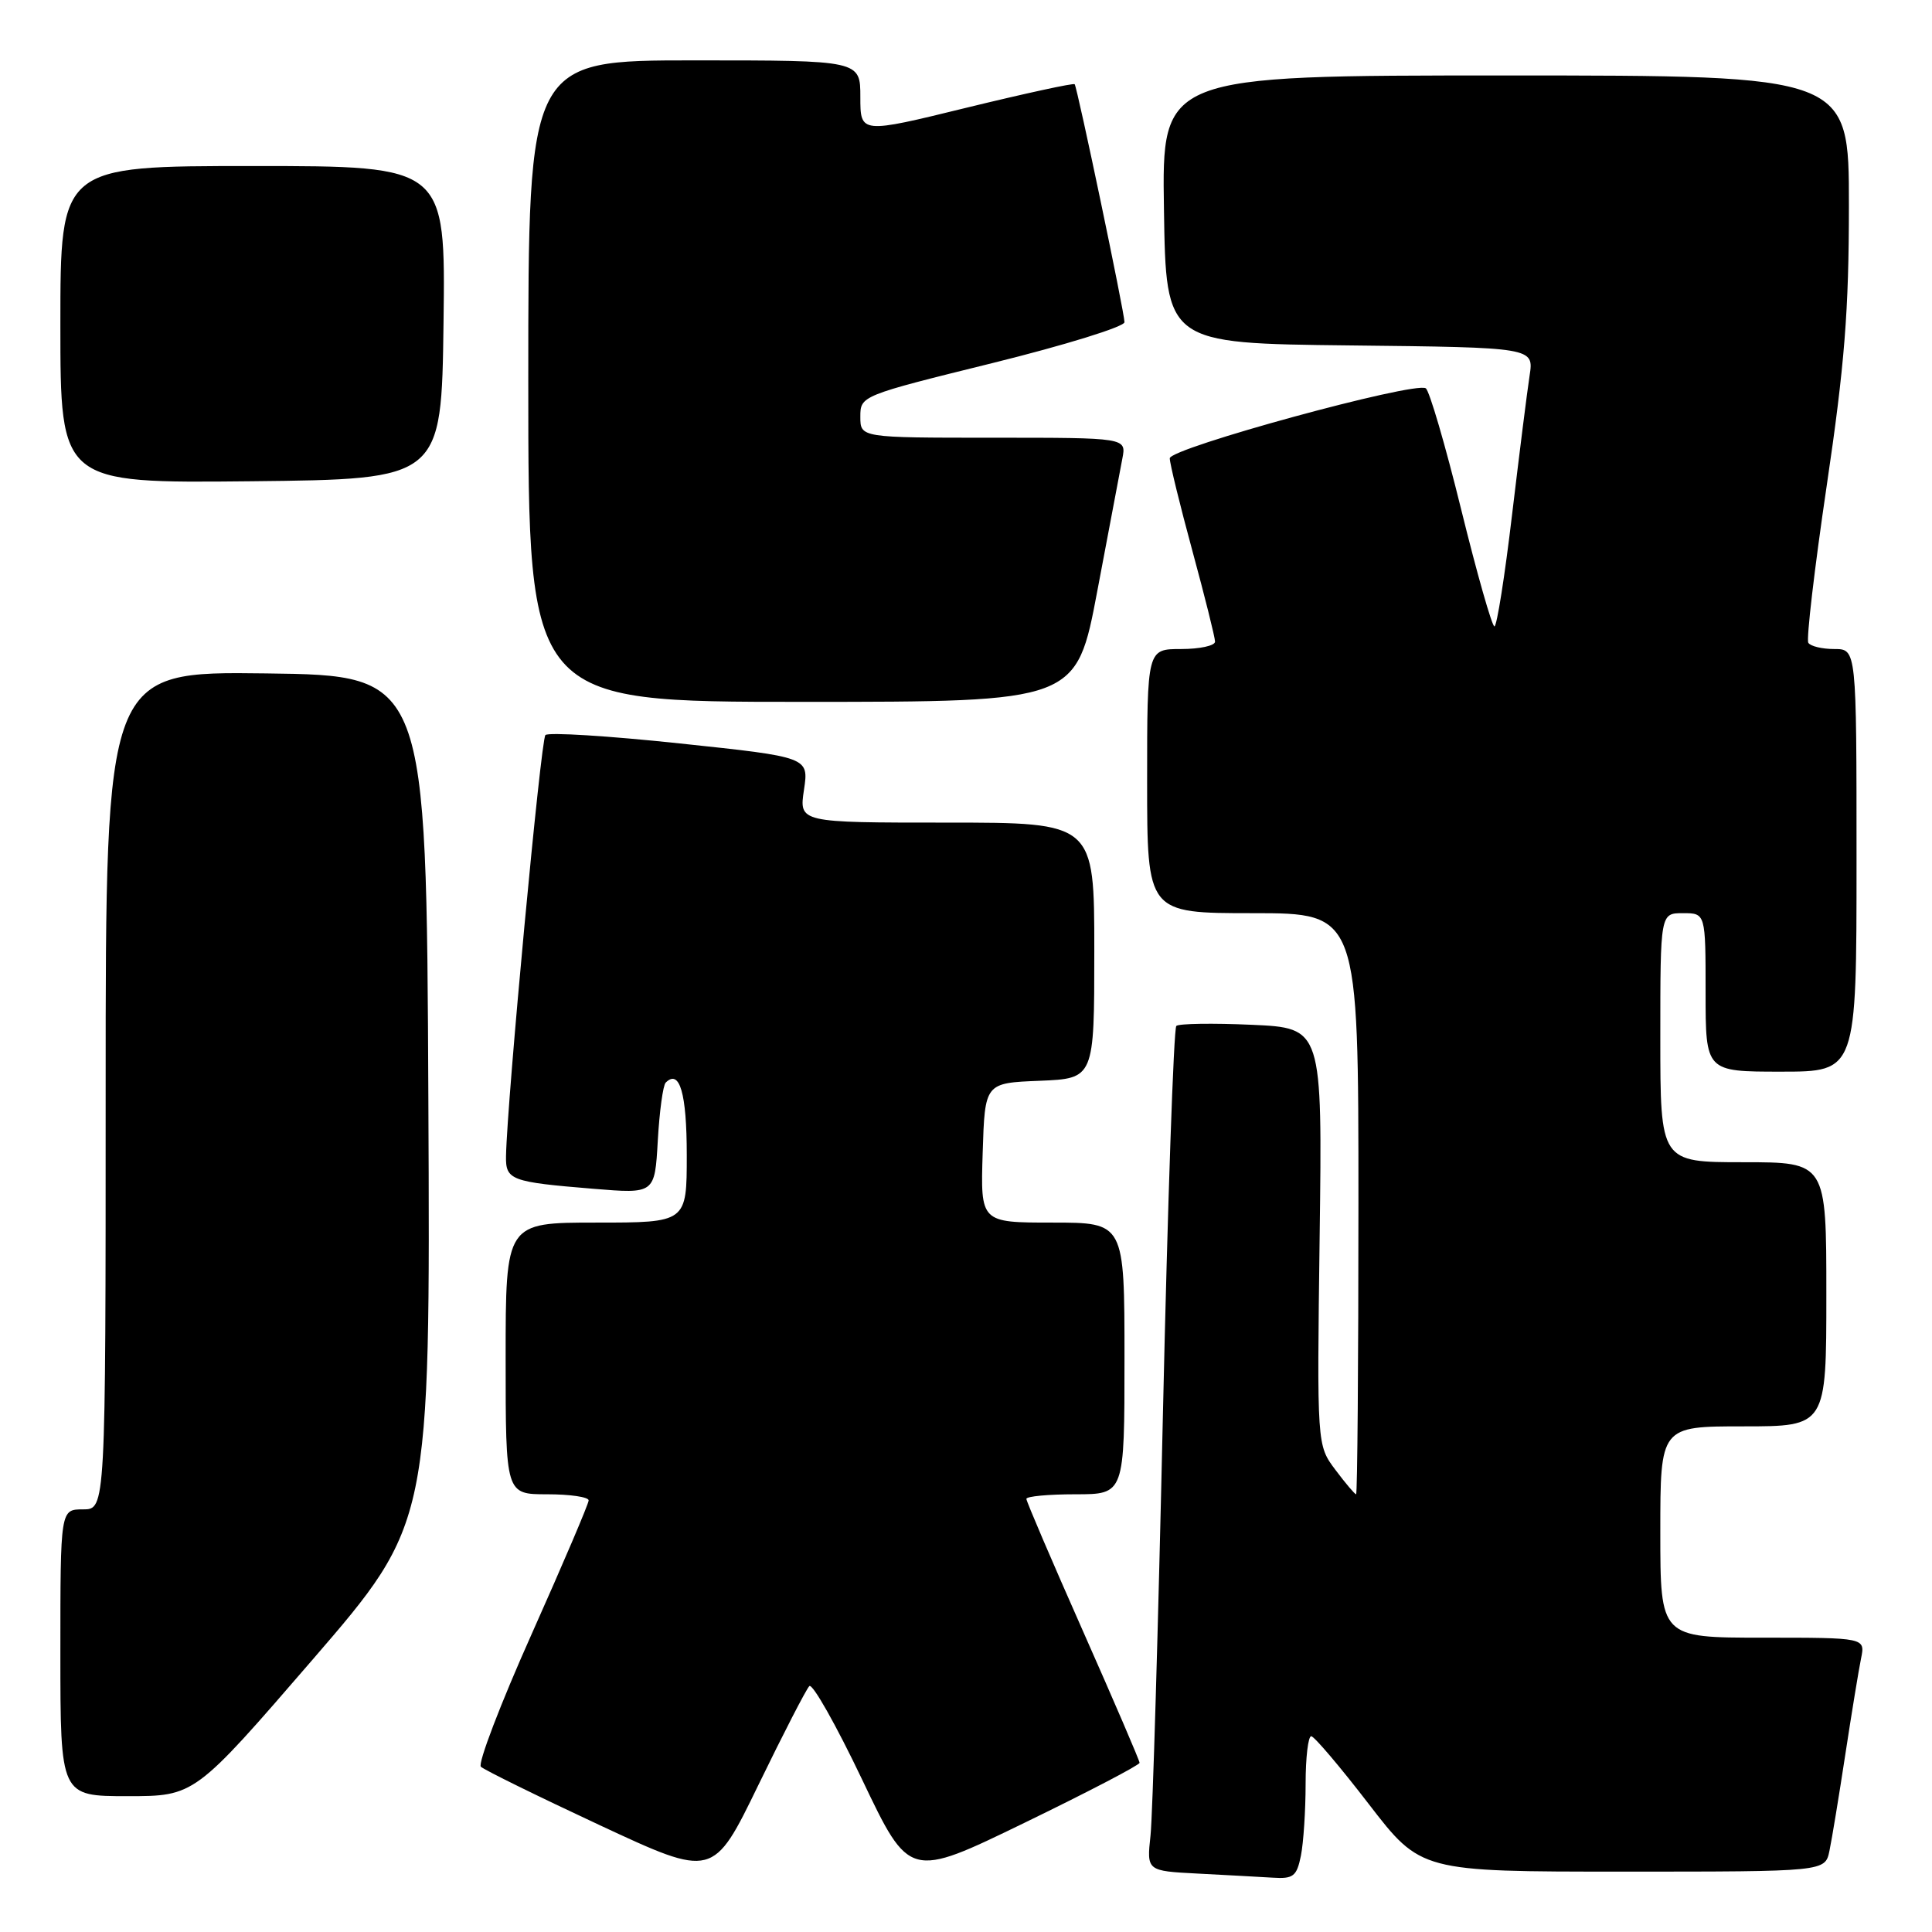 <?xml version="1.0" encoding="UTF-8" standalone="no"?>
<!DOCTYPE svg PUBLIC "-//W3C//DTD SVG 1.1//EN" "http://www.w3.org/Graphics/SVG/1.1/DTD/svg11.dtd" >
<svg xmlns="http://www.w3.org/2000/svg" xmlns:xlink="http://www.w3.org/1999/xlink" version="1.1" viewBox="0 0 256 256">
 <g >
 <path fill="currentColor"
d=" M 107.24 223.42 C 107.65 223.01 110.80 228.59 114.24 235.81 C 120.50 248.94 120.50 248.94 135.75 241.53 C 144.14 237.46 151.00 233.88 151.00 233.58 C 151.00 233.29 147.62 225.43 143.50 216.13 C 139.38 206.83 136.00 198.94 136.00 198.61 C 136.00 198.27 138.93 198.00 142.50 198.00 C 149.00 198.00 149.00 198.00 149.00 180.00 C 149.00 162.00 149.00 162.00 139.46 162.00 C 129.92 162.00 129.92 162.00 130.21 152.75 C 130.50 143.50 130.50 143.50 137.75 143.21 C 145.00 142.91 145.00 142.91 145.00 125.96 C 145.00 109.00 145.00 109.00 125.44 109.00 C 105.88 109.00 105.88 109.00 106.53 104.66 C 107.18 100.32 107.18 100.32 90.08 98.51 C 80.67 97.51 72.66 97.01 72.27 97.40 C 71.66 98.01 67.19 145.81 67.05 153.18 C 66.99 156.37 67.67 156.62 78.63 157.52 C 86.76 158.19 86.76 158.19 87.16 151.15 C 87.38 147.28 87.85 143.81 88.21 143.45 C 90.06 141.61 91.00 144.86 91.00 153.06 C 91.00 162.00 91.00 162.00 79.00 162.00 C 67.00 162.00 67.00 162.00 67.00 180.00 C 67.00 198.00 67.00 198.00 72.50 198.00 C 75.53 198.00 78.00 198.36 78.00 198.81 C 78.00 199.25 74.61 207.20 70.47 216.47 C 66.32 225.75 63.29 233.68 63.72 234.10 C 64.15 234.52 71.25 238.01 79.50 241.86 C 94.50 248.85 94.50 248.85 100.50 236.50 C 103.80 229.71 106.83 223.82 107.24 223.42 Z  M 172.38 245.88 C 172.72 244.16 173.00 239.88 173.00 236.38 C 173.00 232.87 173.34 230.03 173.75 230.06 C 174.16 230.09 177.60 234.14 181.38 239.06 C 188.27 248.00 188.27 248.00 215.05 248.00 C 241.84 248.00 241.84 248.00 242.41 245.25 C 242.73 243.74 243.67 238.00 244.51 232.50 C 245.35 227.00 246.29 221.26 246.60 219.75 C 247.16 217.00 247.16 217.00 233.58 217.00 C 220.00 217.00 220.00 217.00 220.00 203.00 C 220.00 189.00 220.00 189.00 231.00 189.00 C 242.00 189.00 242.00 189.00 242.00 171.50 C 242.00 154.00 242.00 154.00 231.00 154.00 C 220.00 154.00 220.00 154.00 220.00 137.50 C 220.00 121.00 220.00 121.00 223.00 121.00 C 226.00 121.00 226.00 121.00 226.00 131.50 C 226.00 142.00 226.00 142.00 236.00 142.00 C 246.00 142.00 246.00 142.00 246.00 114.00 C 246.00 86.00 246.00 86.00 243.06 86.00 C 241.44 86.00 239.89 85.63 239.61 85.17 C 239.33 84.72 240.42 75.38 242.04 64.42 C 244.42 48.37 244.99 41.15 244.99 27.25 C 245.00 10.00 245.00 10.00 199.48 10.00 C 153.95 10.00 153.95 10.00 154.23 27.75 C 154.50 45.50 154.50 45.50 178.87 45.77 C 203.25 46.04 203.25 46.04 202.68 49.77 C 202.36 51.82 201.32 60.14 200.35 68.25 C 199.39 76.36 198.34 83.00 198.02 83.00 C 197.70 83.00 195.71 76.02 193.61 67.49 C 191.51 58.96 189.40 51.75 188.92 51.45 C 187.42 50.52 155.00 59.38 155.00 60.73 C 155.00 61.41 156.35 66.93 158.00 73.00 C 159.65 79.07 161.00 84.48 161.00 85.02 C 161.00 85.56 158.97 86.00 156.50 86.00 C 152.00 86.00 152.00 86.00 152.00 103.50 C 152.00 121.00 152.00 121.00 166.00 121.00 C 180.00 121.00 180.00 121.00 180.00 159.50 C 180.00 180.68 179.86 198.00 179.69 198.00 C 179.52 198.00 178.28 196.54 176.94 194.75 C 174.50 191.50 174.50 191.50 174.86 163.85 C 175.22 136.21 175.22 136.21 165.86 135.79 C 160.71 135.56 156.22 135.63 155.87 135.94 C 155.52 136.25 154.72 159.45 154.09 187.50 C 153.47 215.55 152.73 240.62 152.45 243.20 C 151.94 247.91 151.94 247.91 158.72 248.26 C 162.45 248.45 166.91 248.70 168.62 248.80 C 171.38 248.98 171.82 248.63 172.38 245.88 Z  M 41.41 219.92 C 57.02 201.84 57.02 201.84 56.76 145.67 C 56.50 89.50 56.50 89.50 35.25 89.23 C 14.00 88.96 14.00 88.96 14.00 144.48 C 14.00 200.00 14.00 200.00 11.00 200.00 C 8.00 200.00 8.00 200.00 8.00 219.00 C 8.00 238.00 8.00 238.00 16.90 238.00 C 25.79 238.00 25.79 238.00 41.41 219.92 Z  M 145.41 78.25 C 146.94 70.14 148.43 62.26 148.72 60.75 C 149.25 58.00 149.25 58.00 131.62 58.00 C 114.00 58.00 114.00 58.00 114.00 55.22 C 114.00 52.45 114.07 52.42 131.50 48.11 C 141.12 45.73 149.00 43.29 149.00 42.69 C 149.00 41.44 142.77 11.68 142.40 11.16 C 142.27 10.98 135.83 12.38 128.08 14.27 C 114.00 17.72 114.00 17.72 114.00 12.86 C 114.00 8.00 114.00 8.00 92.00 8.00 C 70.00 8.00 70.00 8.00 70.00 50.50 C 70.00 93.00 70.00 93.00 106.31 93.00 C 142.63 93.00 142.63 93.00 145.41 78.25 Z  M 58.77 42.75 C 59.04 22.00 59.04 22.00 33.52 22.00 C 8.00 22.00 8.00 22.00 8.00 43.02 C 8.00 64.03 8.00 64.03 33.25 63.77 C 58.50 63.50 58.50 63.50 58.77 42.75 Z "/>
</g>
</svg>